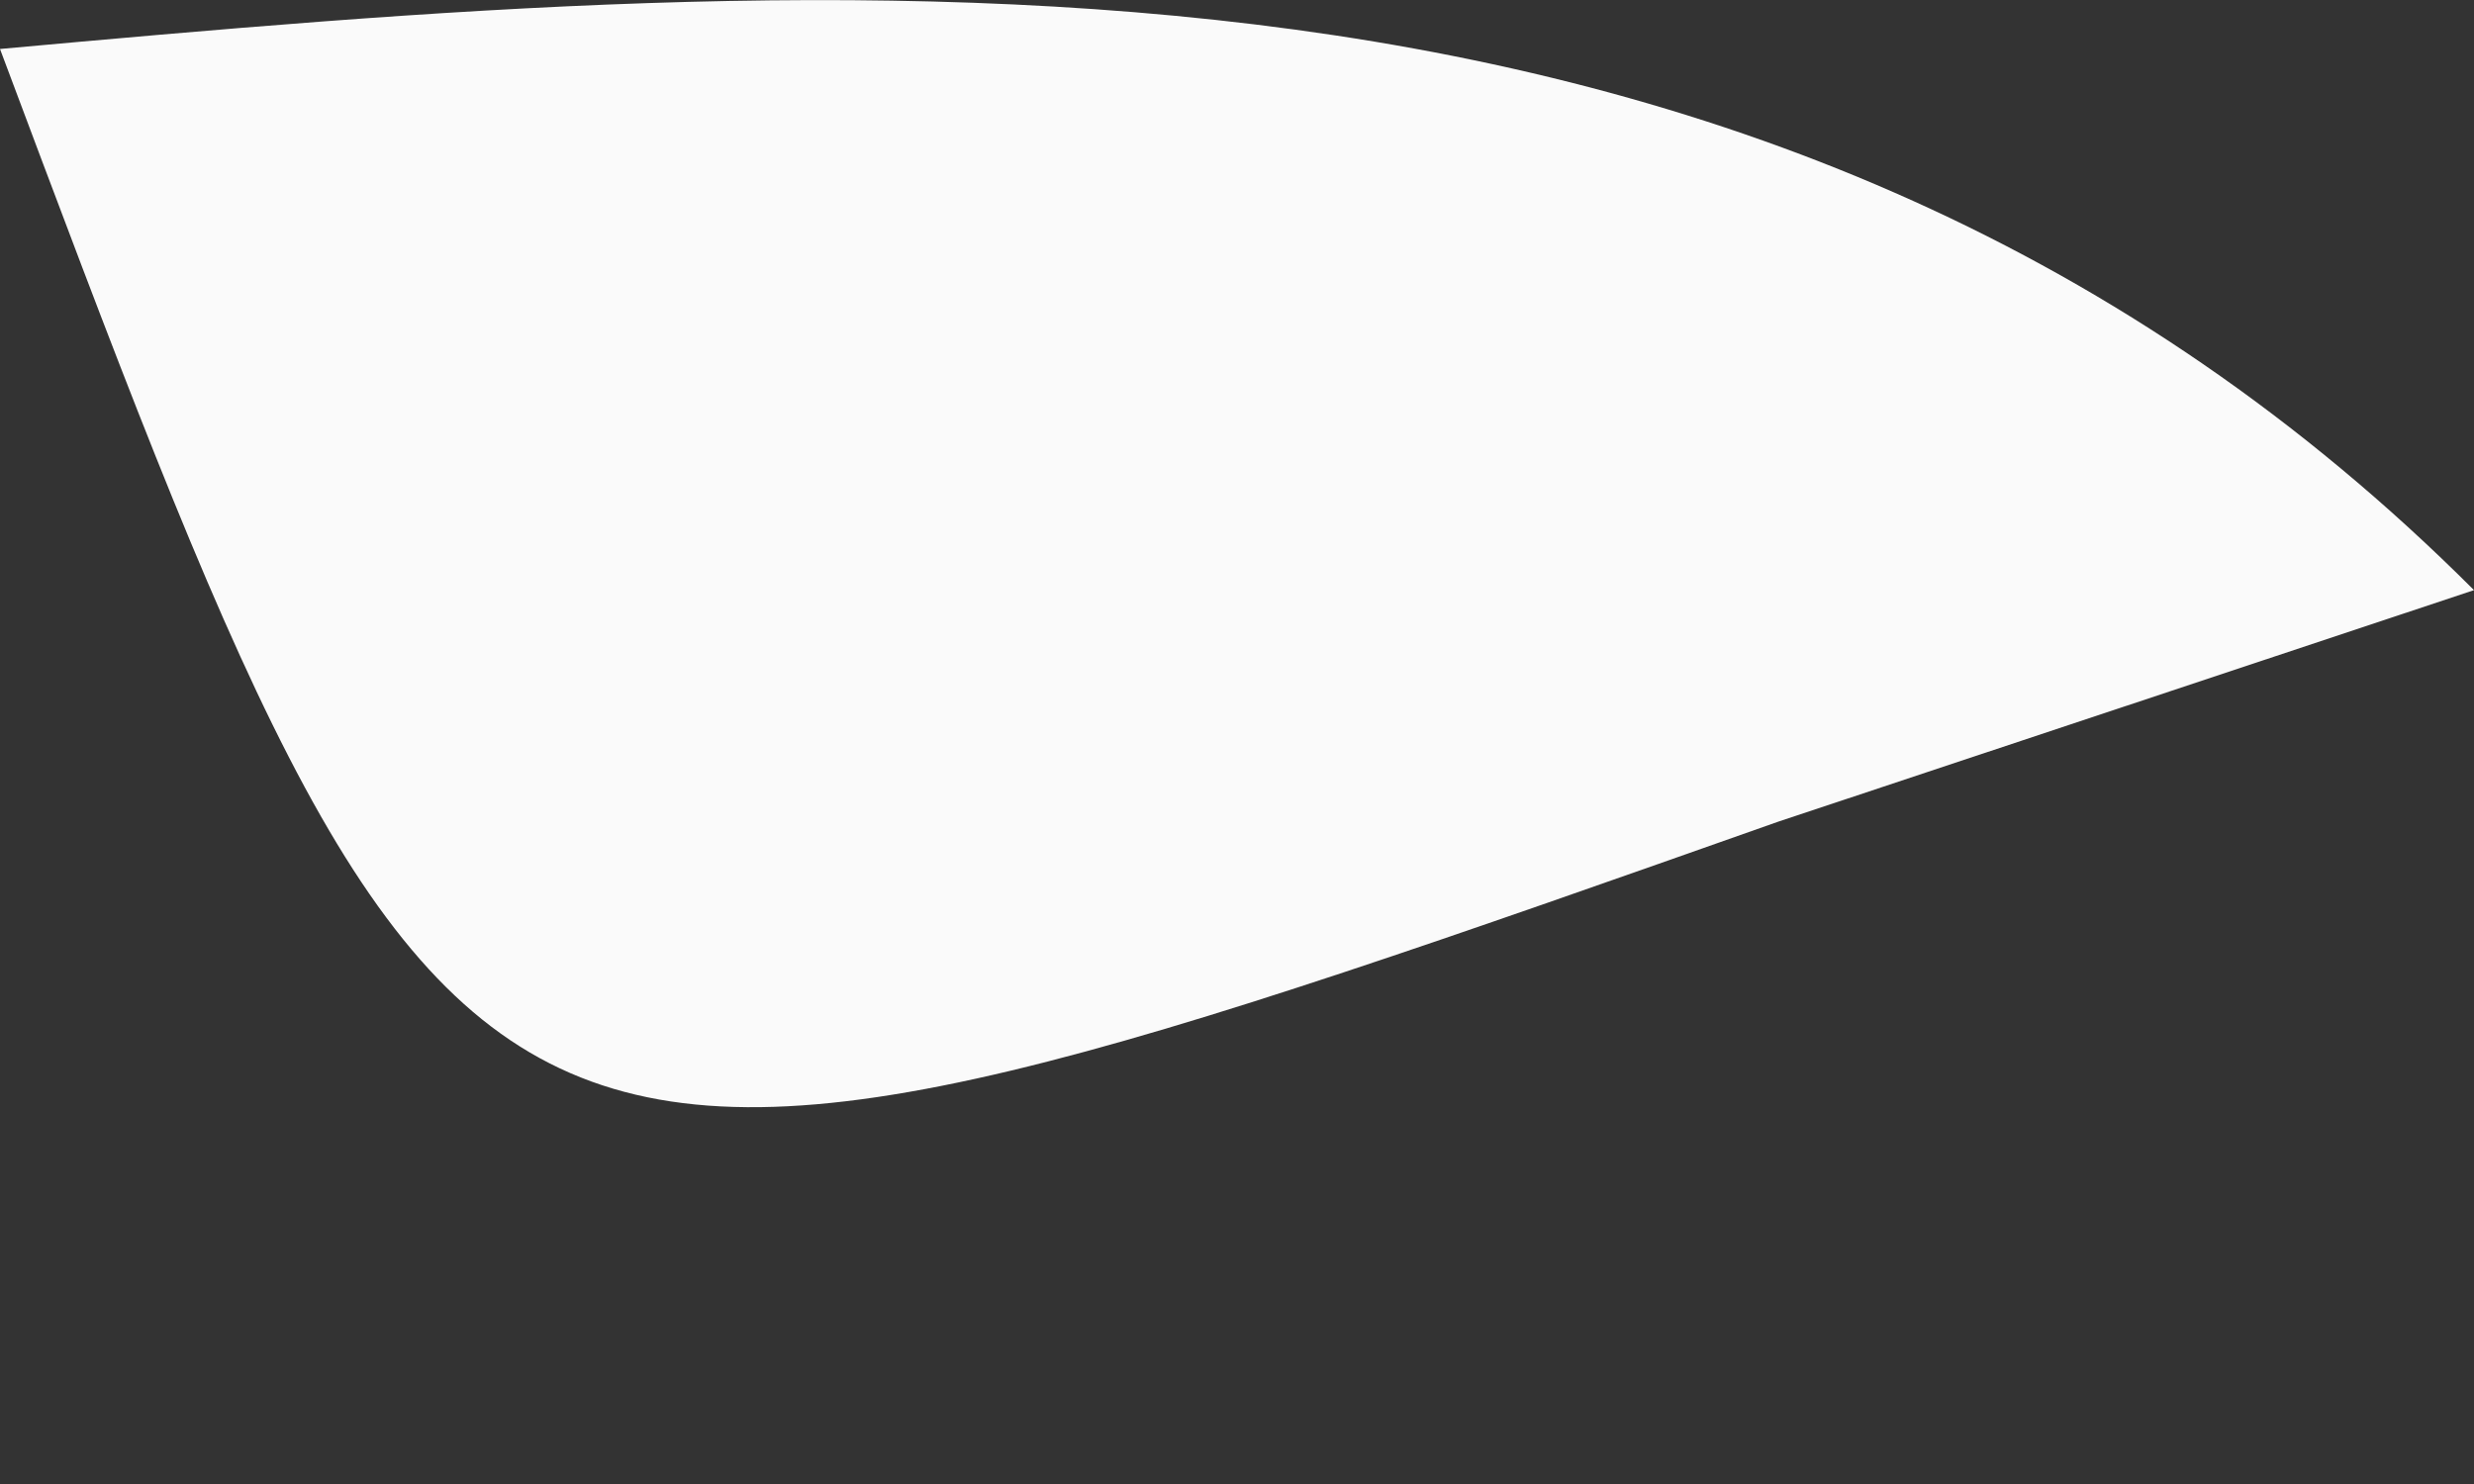 <svg width="5" height="3" viewBox="0 0 5 3" fill="none" xmlns="http://www.w3.org/2000/svg">
<rect x="0" y="0" width="5" height="3" fill="#333333" stroke="none"/>
<path fill-rule="evenodd" clip-rule="evenodd" d="M3.594 1.661C4.063 1.505 4.531 1.349 5 1.193C3.594 -0.214 1.719 -0.057 0 0.099C0.937 2.599 0.938 2.599 3.594 1.661Z" fill="#FAFAFA"/>
</svg>

